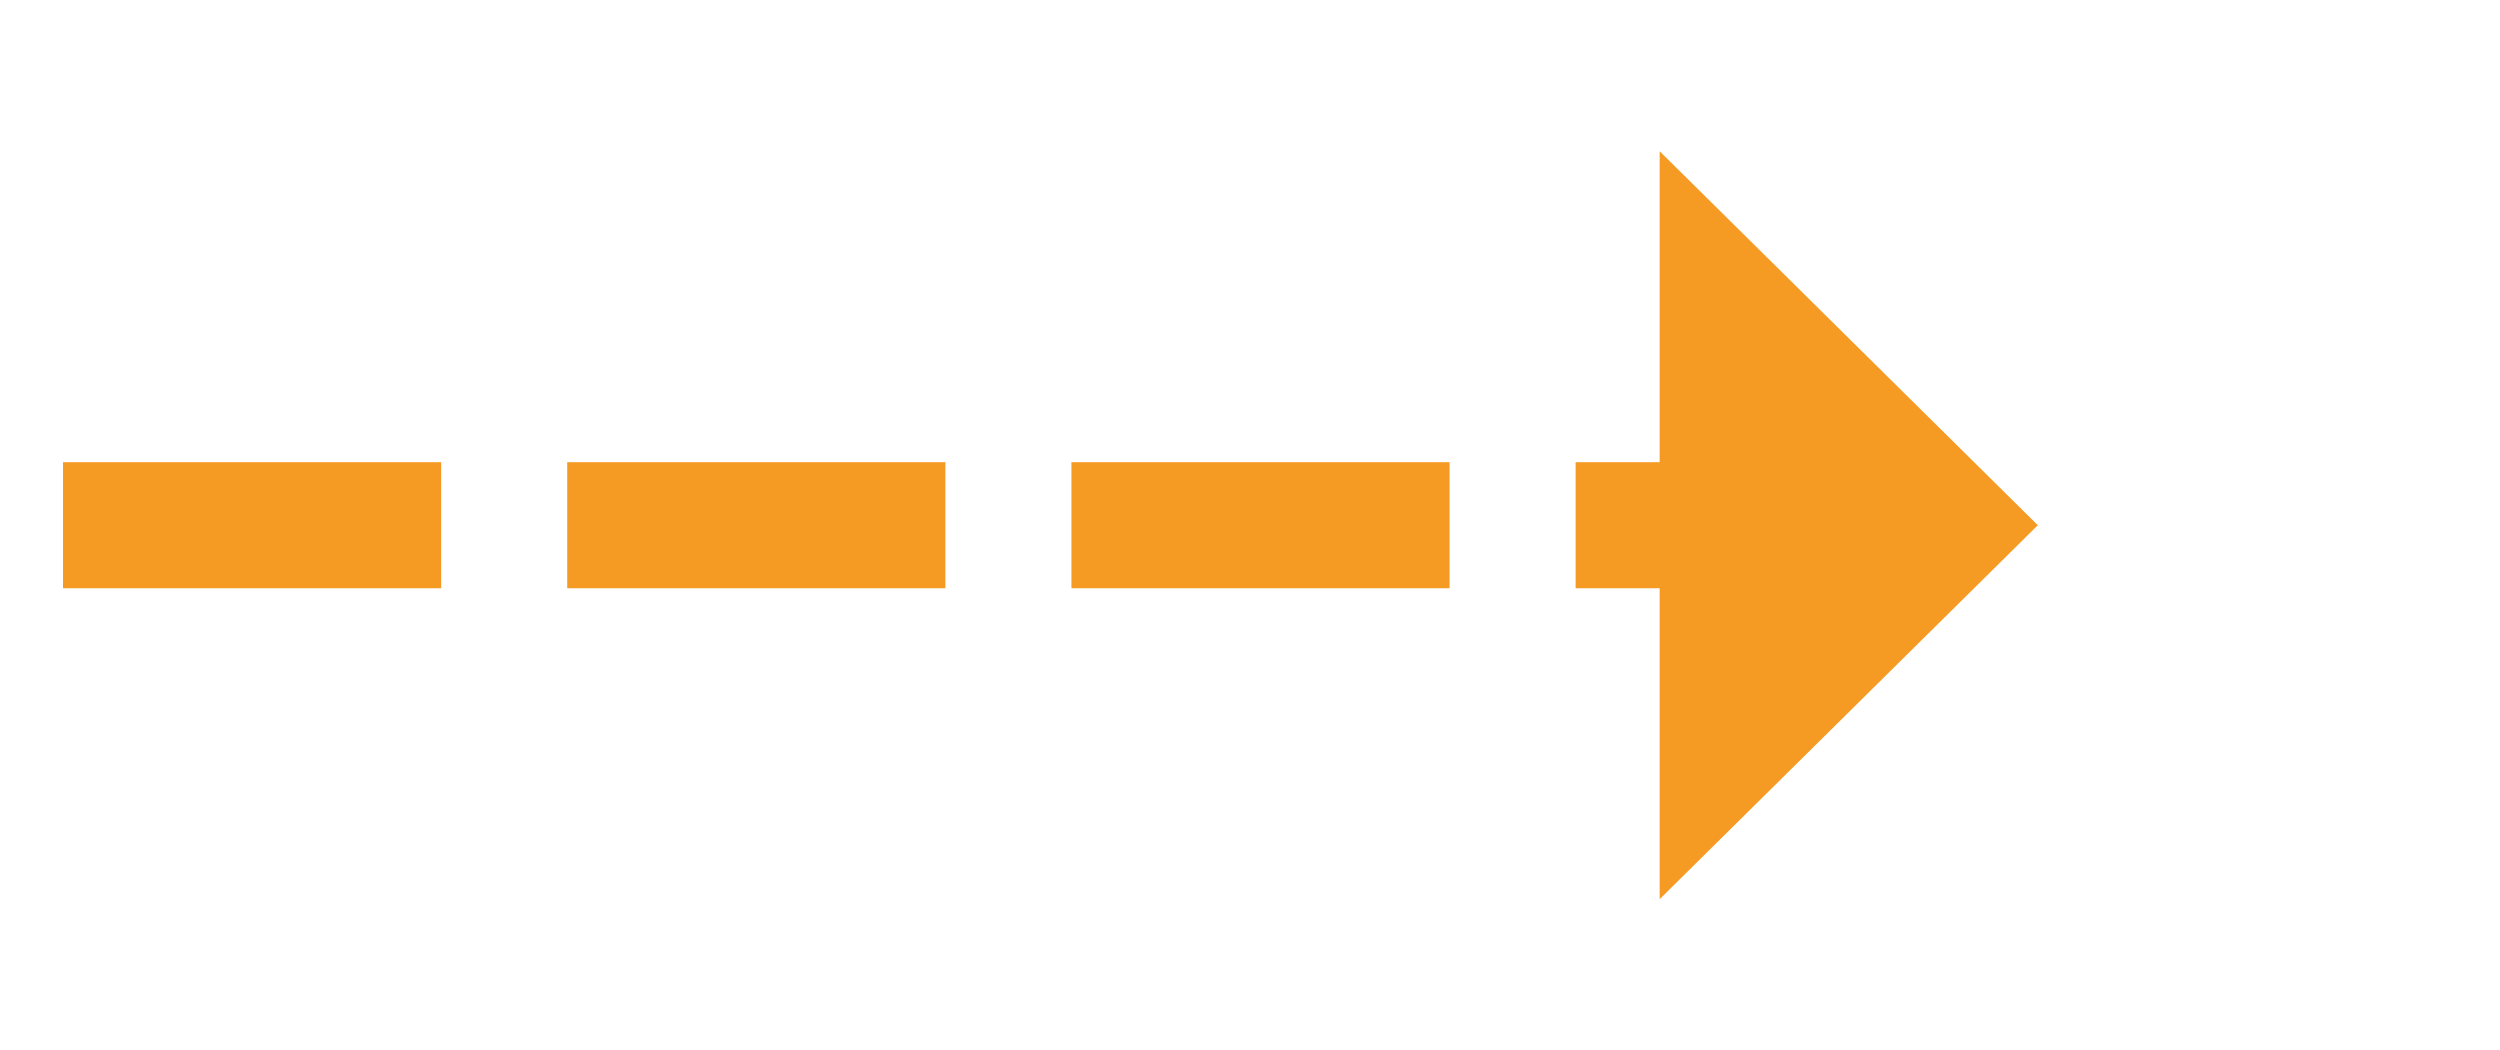 ﻿<?xml version="1.0" encoding="utf-8"?>
<svg version="1.1" xmlns:xlink="http://www.w3.org/1999/xlink" width="59.5px" height="25px" xmlns="http://www.w3.org/2000/svg">
  <g transform="matrix(1 0 0 1 -1043.5 -502 )">
    <path d="M 1083 523.4  L 1092 514.5  L 1083 505.6  L 1083 523.4  Z " fill-rule="nonzero" fill="#f59a23" stroke="none" />
    <path d="M 1045 514.5  L 1085 514.5  " stroke-width="3" stroke-dasharray="9,3" stroke="#f59a23" fill="none" />
  </g>
</svg>